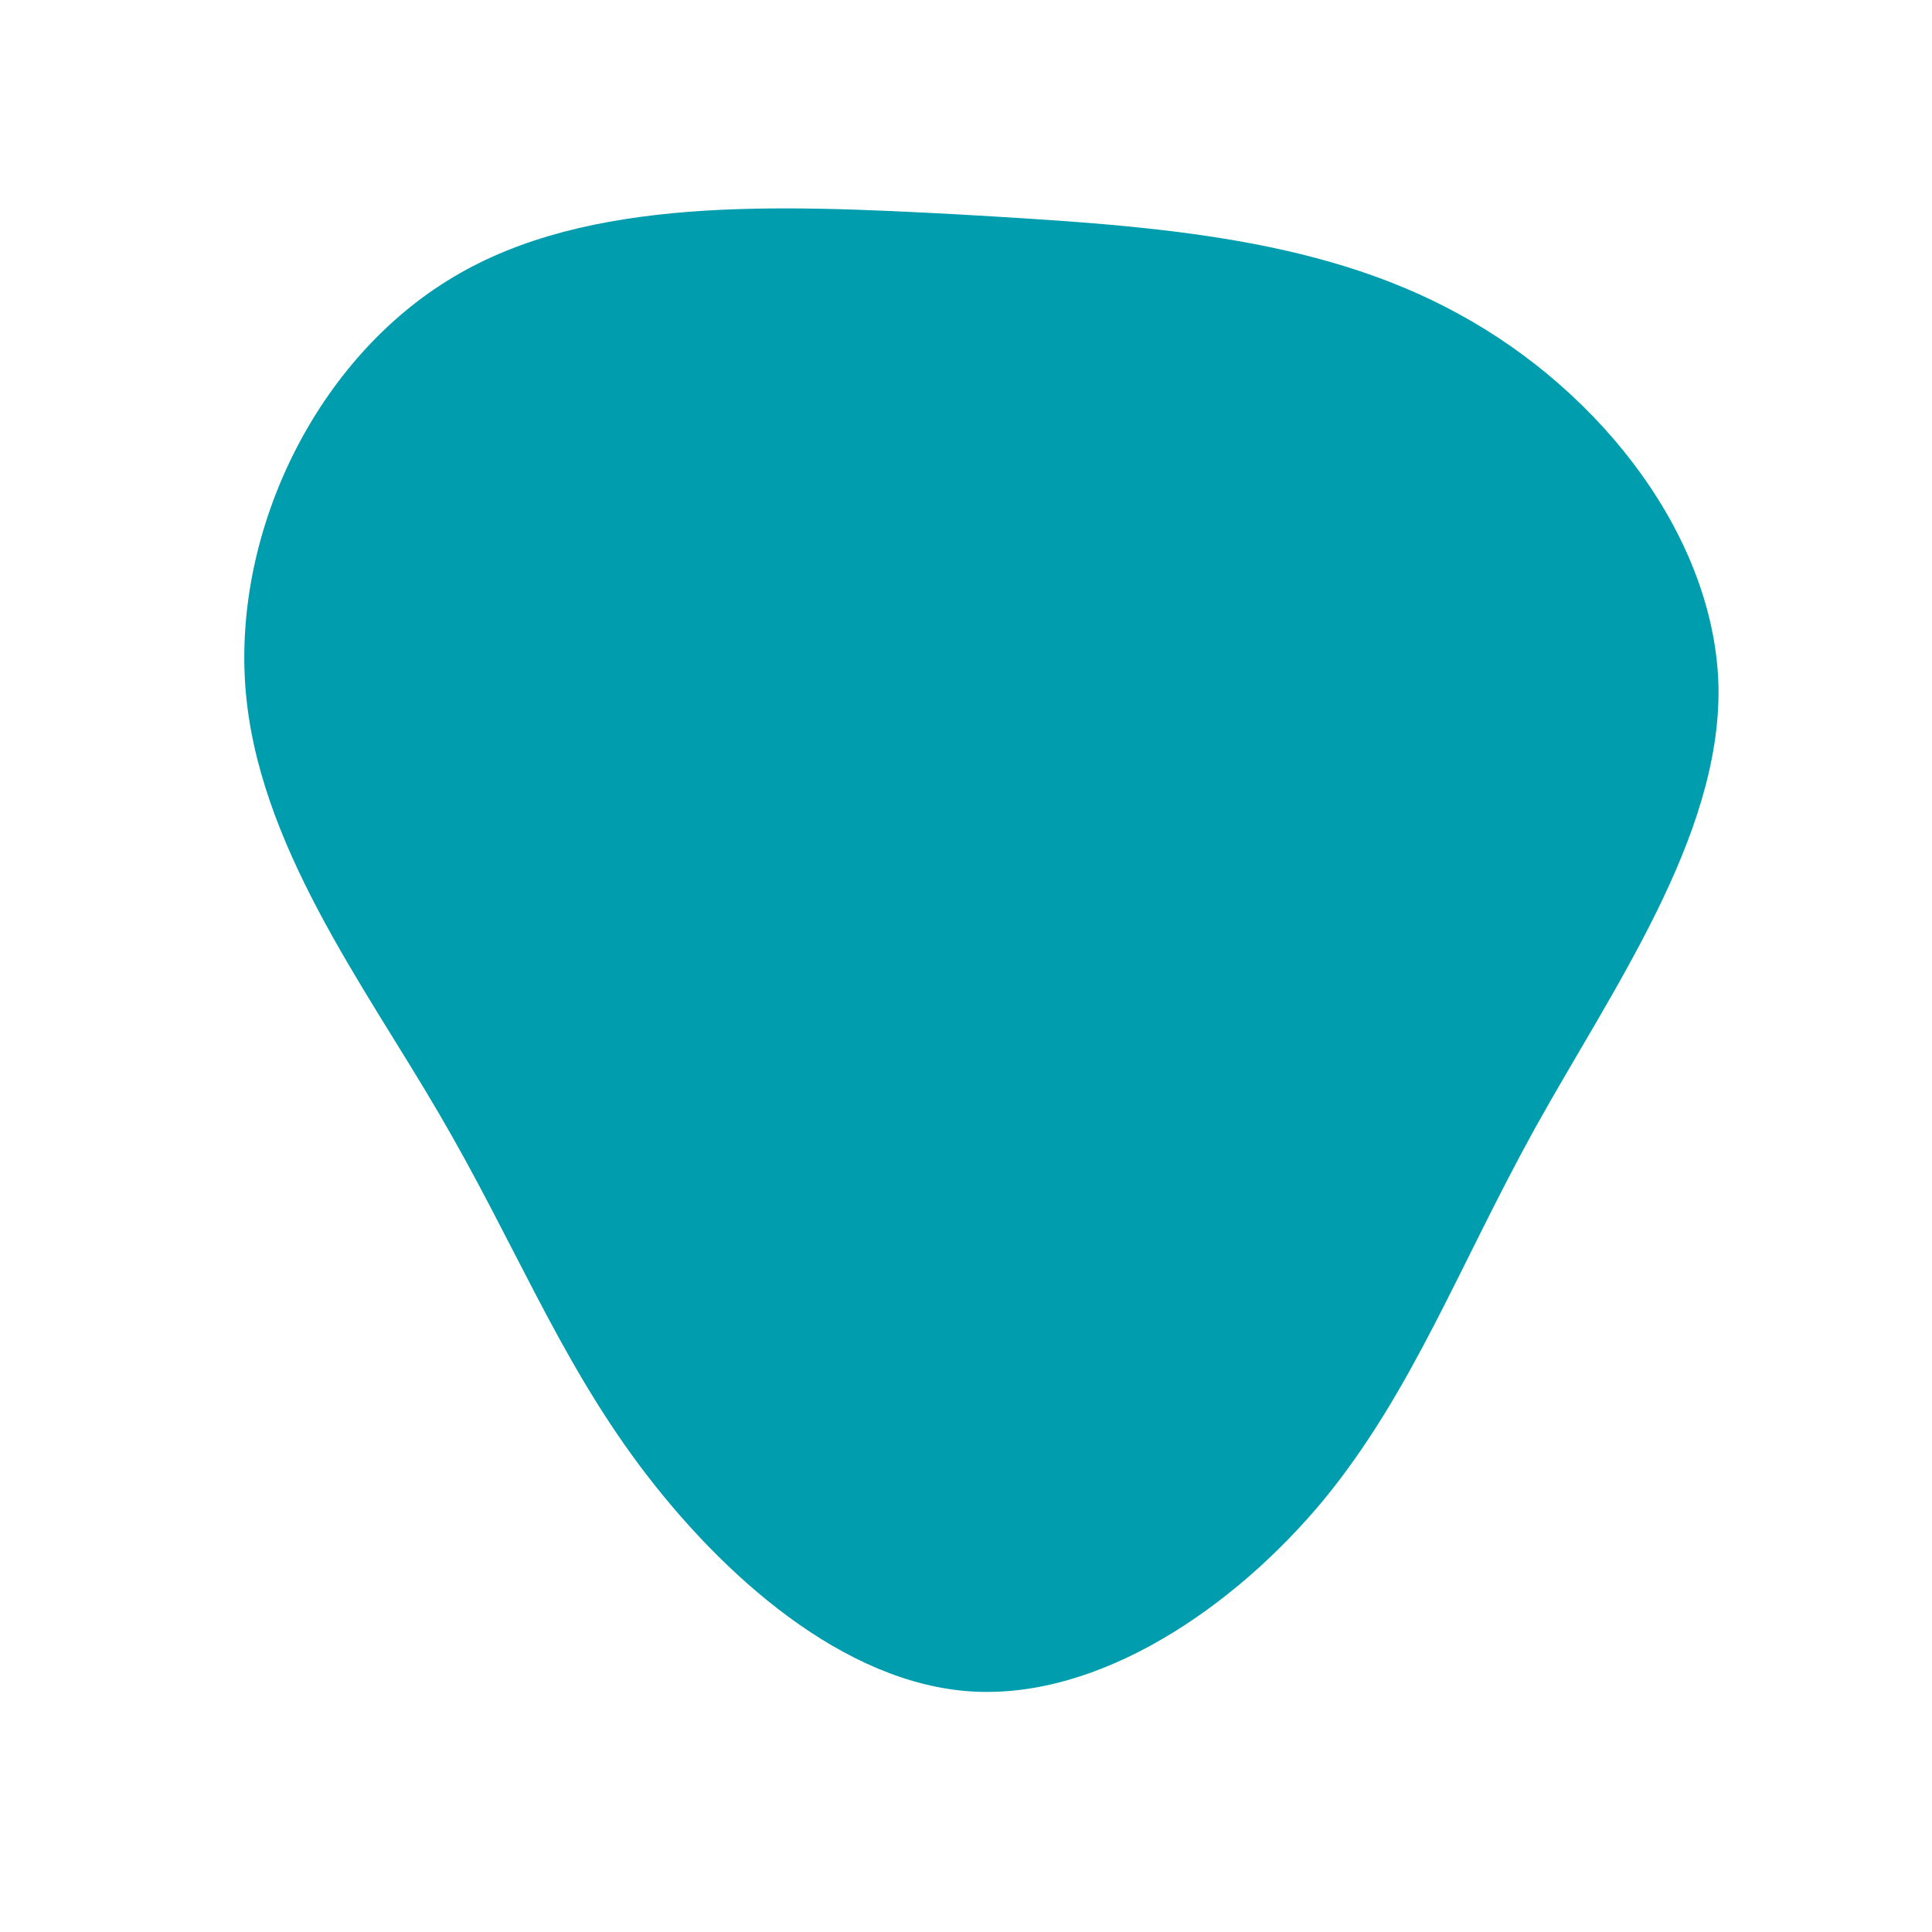<?xml version="1.0" standalone="no"?>
<svg viewBox="0 0 200 200" xmlns="http://www.w3.org/2000/svg">
  <path fill="#009DAE" d="M51,-67.5C65.9,-59.4,77.6,-44.2,77.9,-28.8C78.1,-13.3,66.9,2.4,58.9,16.8C51,31.1,46.2,44.1,37,55.3C27.7,66.5,13.8,75.9,0.6,75.1C-12.6,74.3,-25.2,63.2,-33.8,51.7C-42.3,40.3,-46.8,28.5,-54.6,15.2C-62.3,2,-73.4,-12.7,-74.6,-28.9C-75.8,-45.2,-67.2,-62.9,-53.1,-71.3C-39.1,-79.7,-19.5,-78.8,-0.7,-77.8C18.1,-76.7,36.1,-75.7,51,-67.5Z" transform="translate(100 100)" />
</svg>
